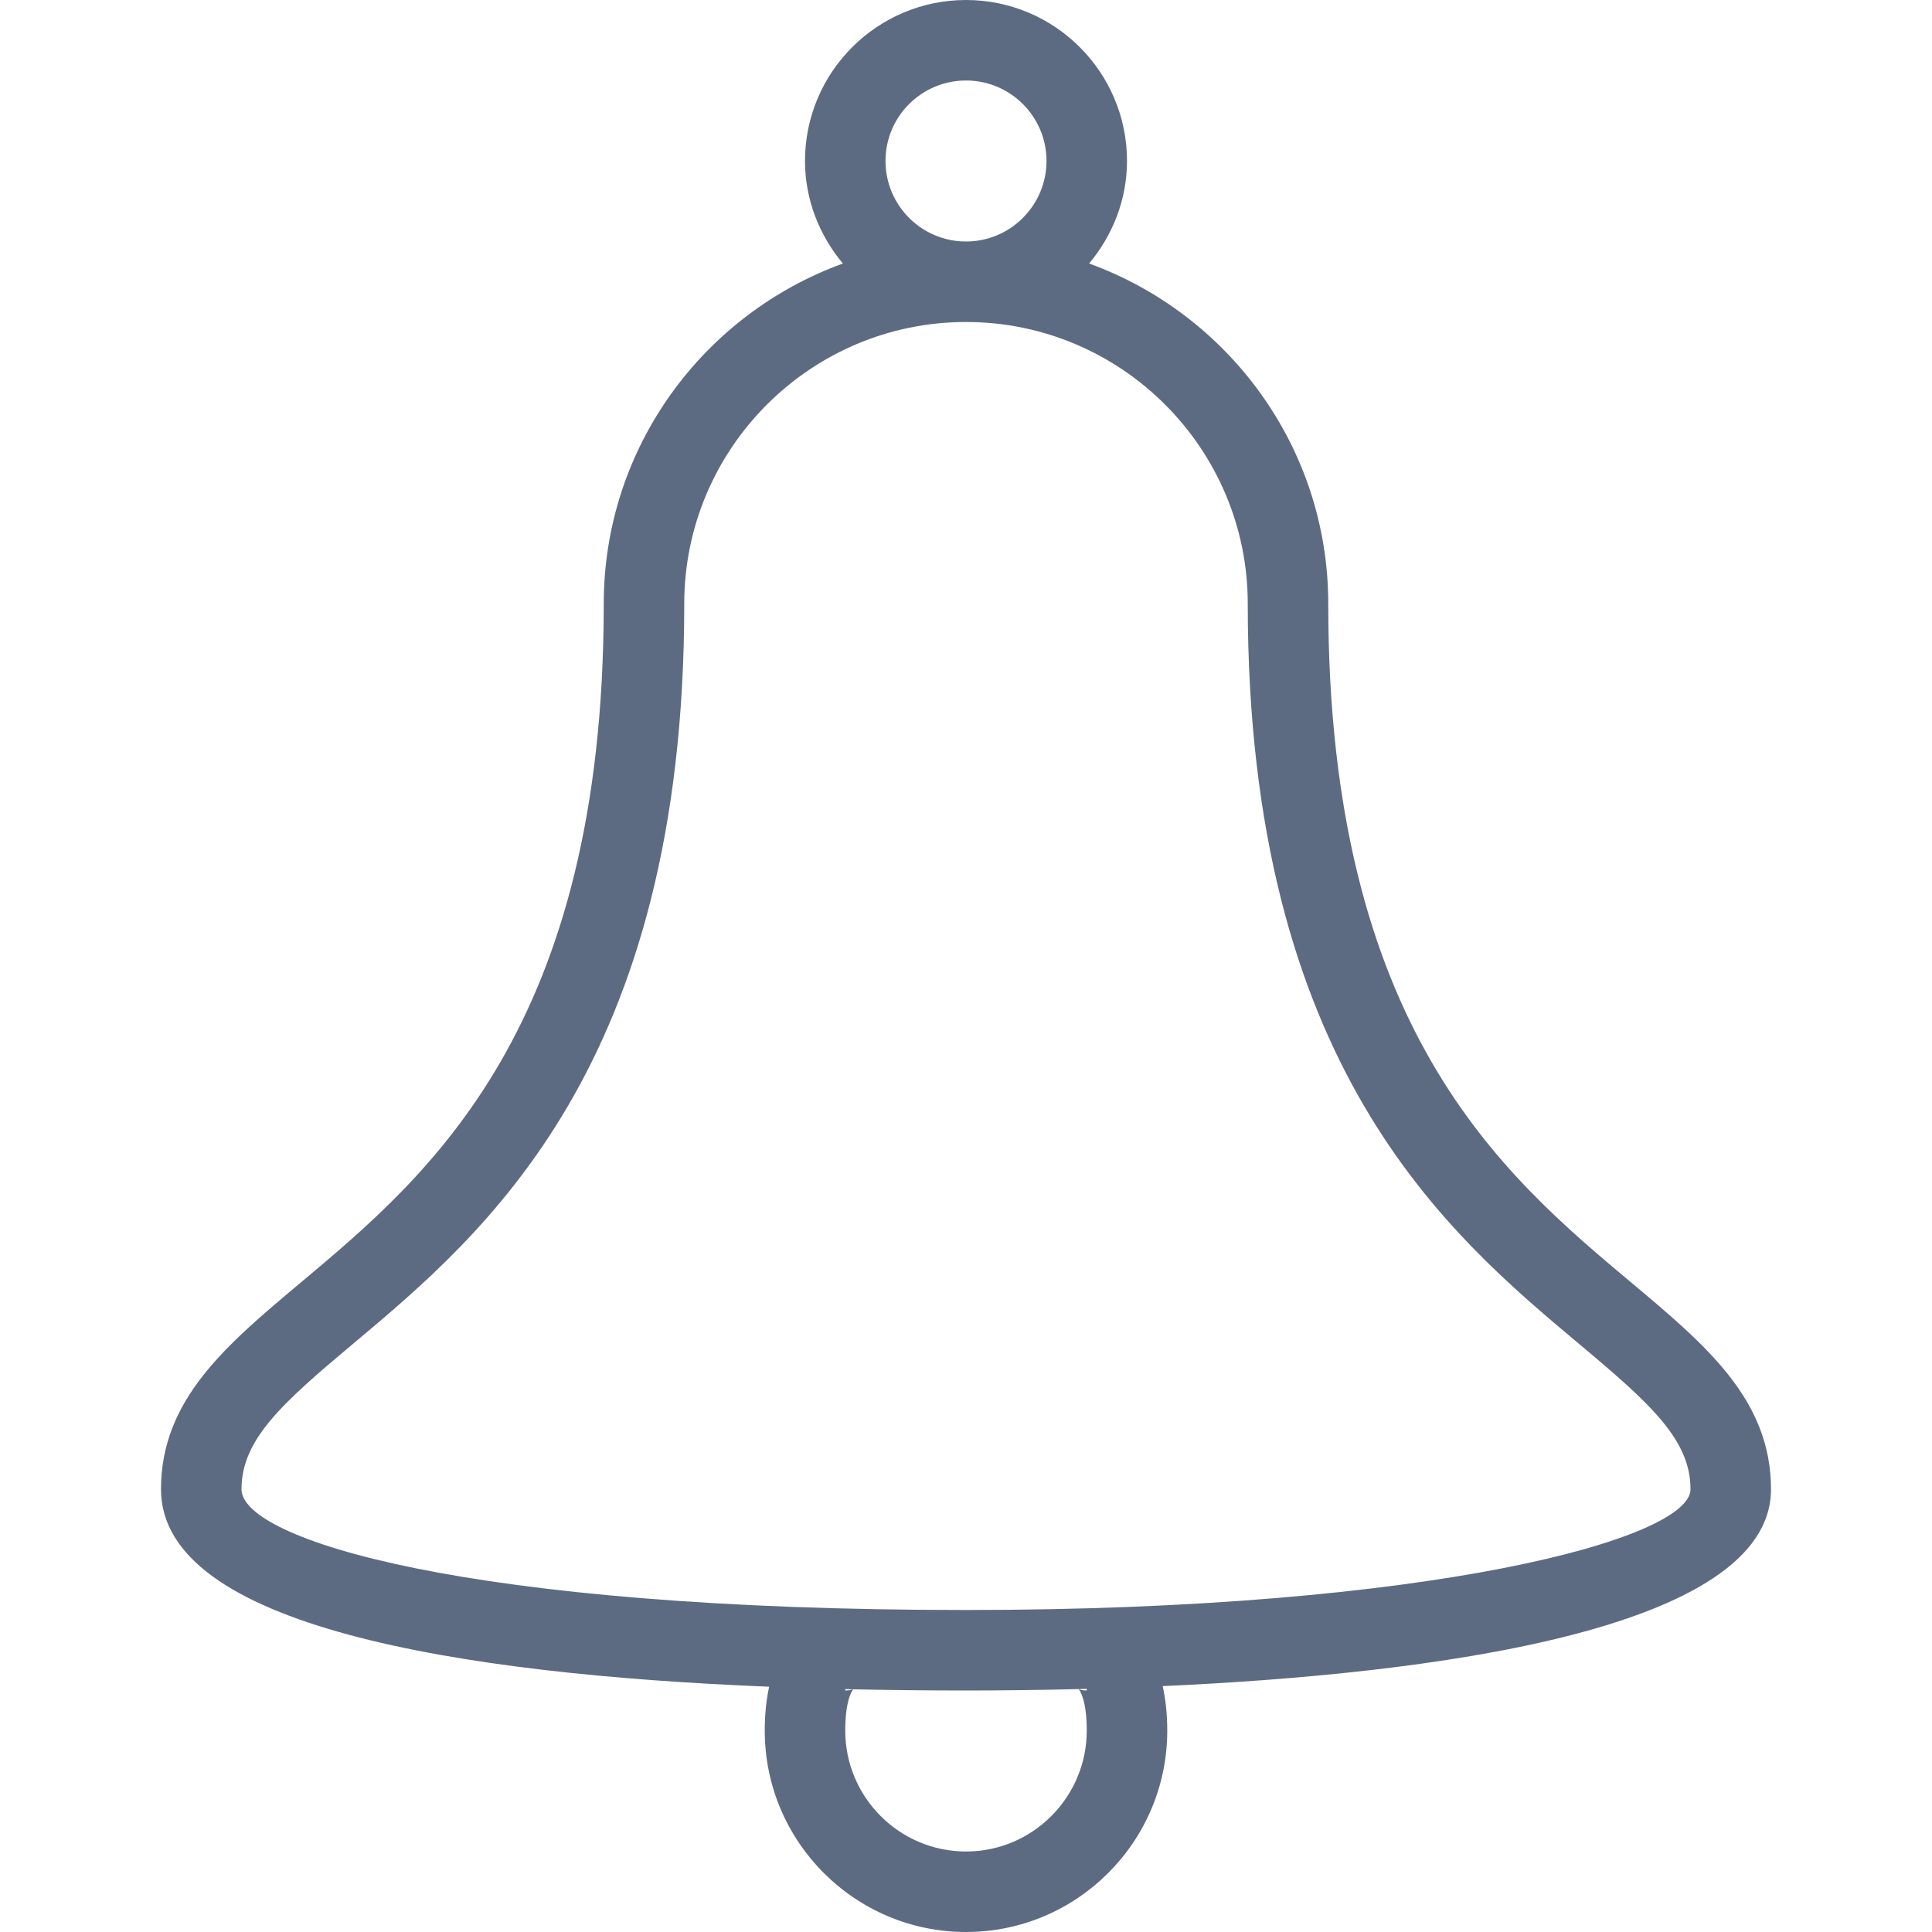 <svg viewBox="0 0 48 48" xmlns="http://www.w3.org/2000/svg" xmlns:xlink="http://www.w3.org/1999/xlink" width="48" height="48">
<defs>



 <path fill="#5d6b82" id="i-434" d="M44,37c0-2.225-1.613-3.578-3.481-5.143C37.346,29.197,33,25.555,33,15c0-3.889-2.482-7.197-5.941-8.453 C27.638,5.852,28,4.971,28,3.998C28,1.793,26.206,0,24,0s-4,1.793-4,3.998c0,0.973,0.362,1.854,0.941,2.549 C17.482,7.803,15,11.111,15,15c0,10.555-4.346,14.197-7.519,16.857C5.613,33.422,4,34.775,4,37c0,3.408,7.397,4.594,15.109,4.906 C19.042,42.219,19,42.574,19,42.998C19,45.756,21.243,48,24,48s5-2.244,5-5.002c0-0.43-0.044-0.791-0.113-1.107 C35.486,41.592,44,40.521,44,37z M24,2c1.103,0,2,0.896,2,1.998C26,5.102,25.103,6,24,6c-1.104,0-2-0.898-2-2.002 C22,2.896,22.896,2,24,2z M24,46c-1.654,0-3-1.348-3-3.002c0-0.721,0.152-0.971,0.196-1.027C22.14,41.99,23.079,42,24,42 c0.807,0,1.759-0.01,2.8-0.035c0.033,0.041,0.2,0.279,0.2,1.033C27,44.652,25.654,46,24,46z M21,42v-0.035 c0.06,0.002,0.119,0.004,0.179,0.006C21.152,41.984,21.106,42,21,42z M27,42c-0.123,0-0.17-0.021-0.19-0.035 c0.063-0.002,0.127-0.004,0.19-0.006V42z M24,40c-12.416,0-18-1.754-18-3c0-1.232,0.999-2.129,2.766-3.609 C12.045,30.643,17,26.488,17,15c0-3.859,3.14-7,7-7c3.859,0,7,3.141,7,7c0,11.488,4.955,15.643,8.234,18.391 C41.001,34.871,42,35.768,42,37C42,38.227,35.59,40,24,40z"/> 
</defs>

<use x="0" y="0" xlink:href="#i-434"/>

</svg>